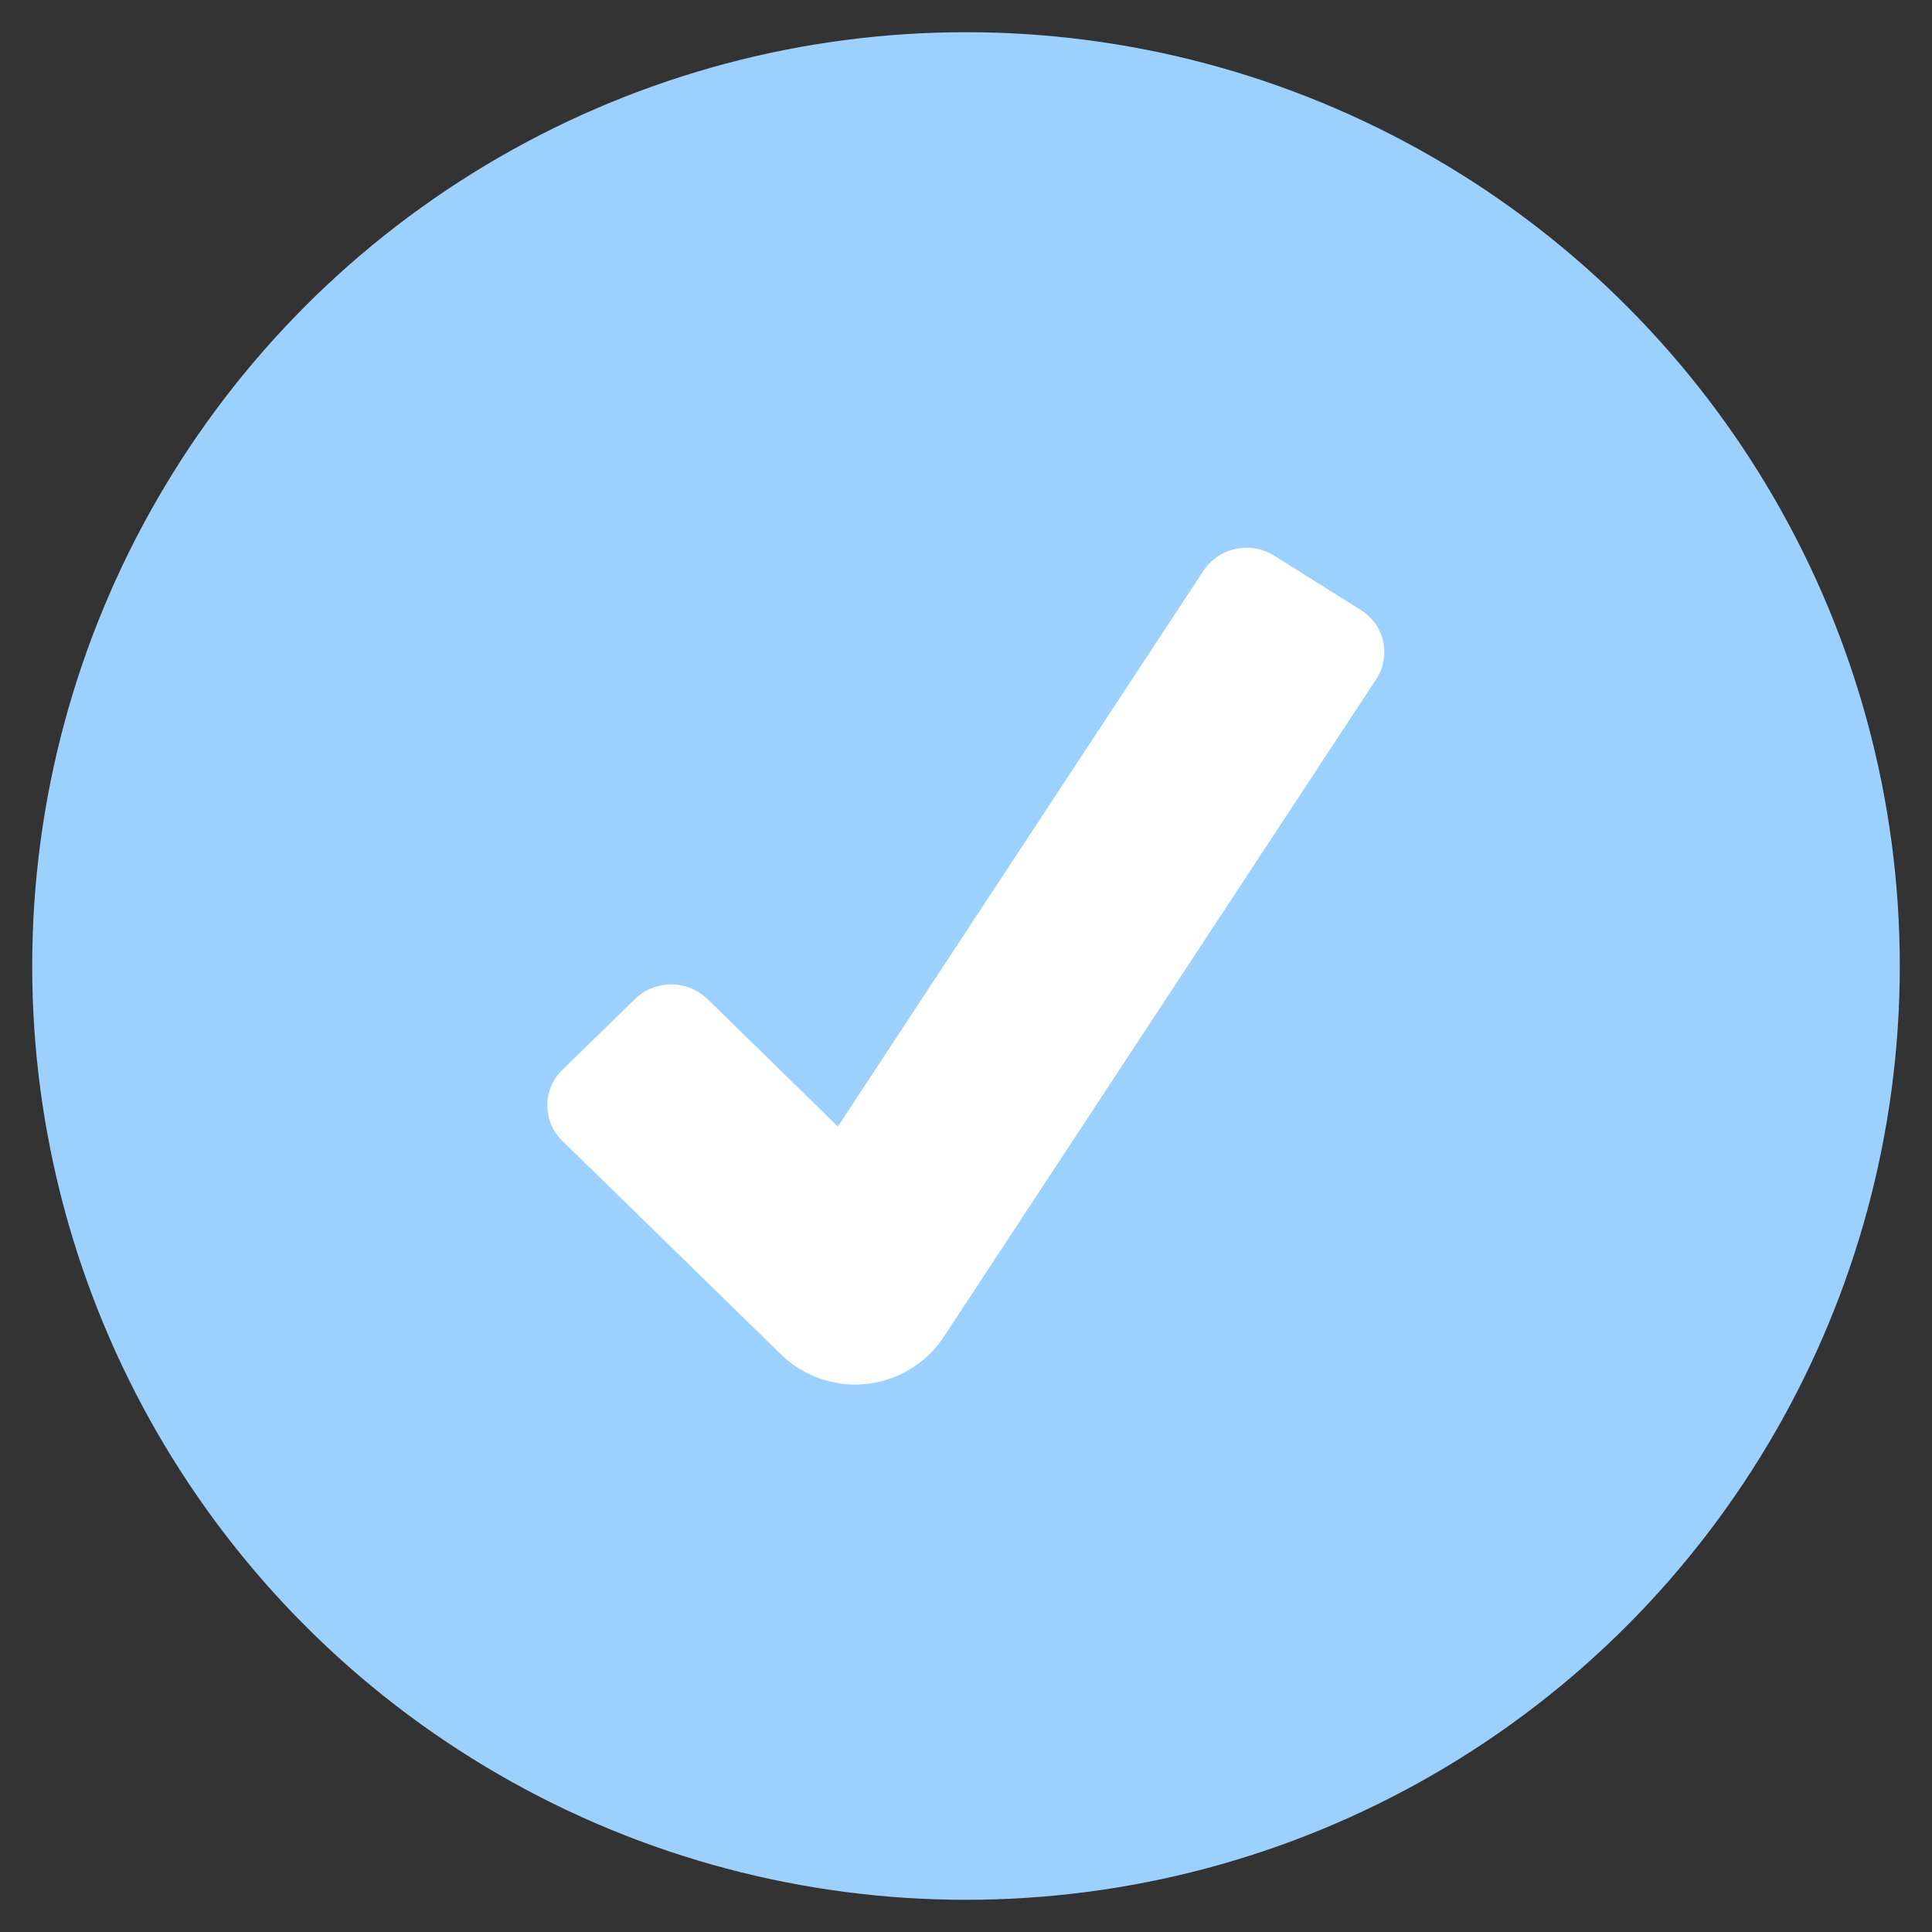 <svg xmlns="http://www.w3.org/2000/svg" version="1.1" xmlns:xlink="http://www.w3.org/1999/xlink" width="512" height="512" x="0" y="0" viewBox="0 0 60 60" style="enable-background:new 0 0 512 512" xml:space="preserve" class=""><rect x="0" y="0" width="60" height="60" fill="#333333" stroke="none"/><g><circle cx="30" cy="30" r="29" fill="#9bd0ff" opacity="1" data-original="#5edd60" class=""></circle><path fill="#ffffff" d="m24.262 42.07-6.8-6.642a1.534 1.534 0 0 1 0-2.2l2.255-2.2a1.621 1.621 0 0 1 2.256 0l4.048 3.957 11.353-17.26a1.617 1.617 0 0 1 2.2-.468l2.684 1.686a1.537 1.537 0 0 1 .479 2.154L29.294 41.541a3.3 3.3 0 0 1-5.032.529z" opacity="1" data-original="#ffffff"></path></g></svg>